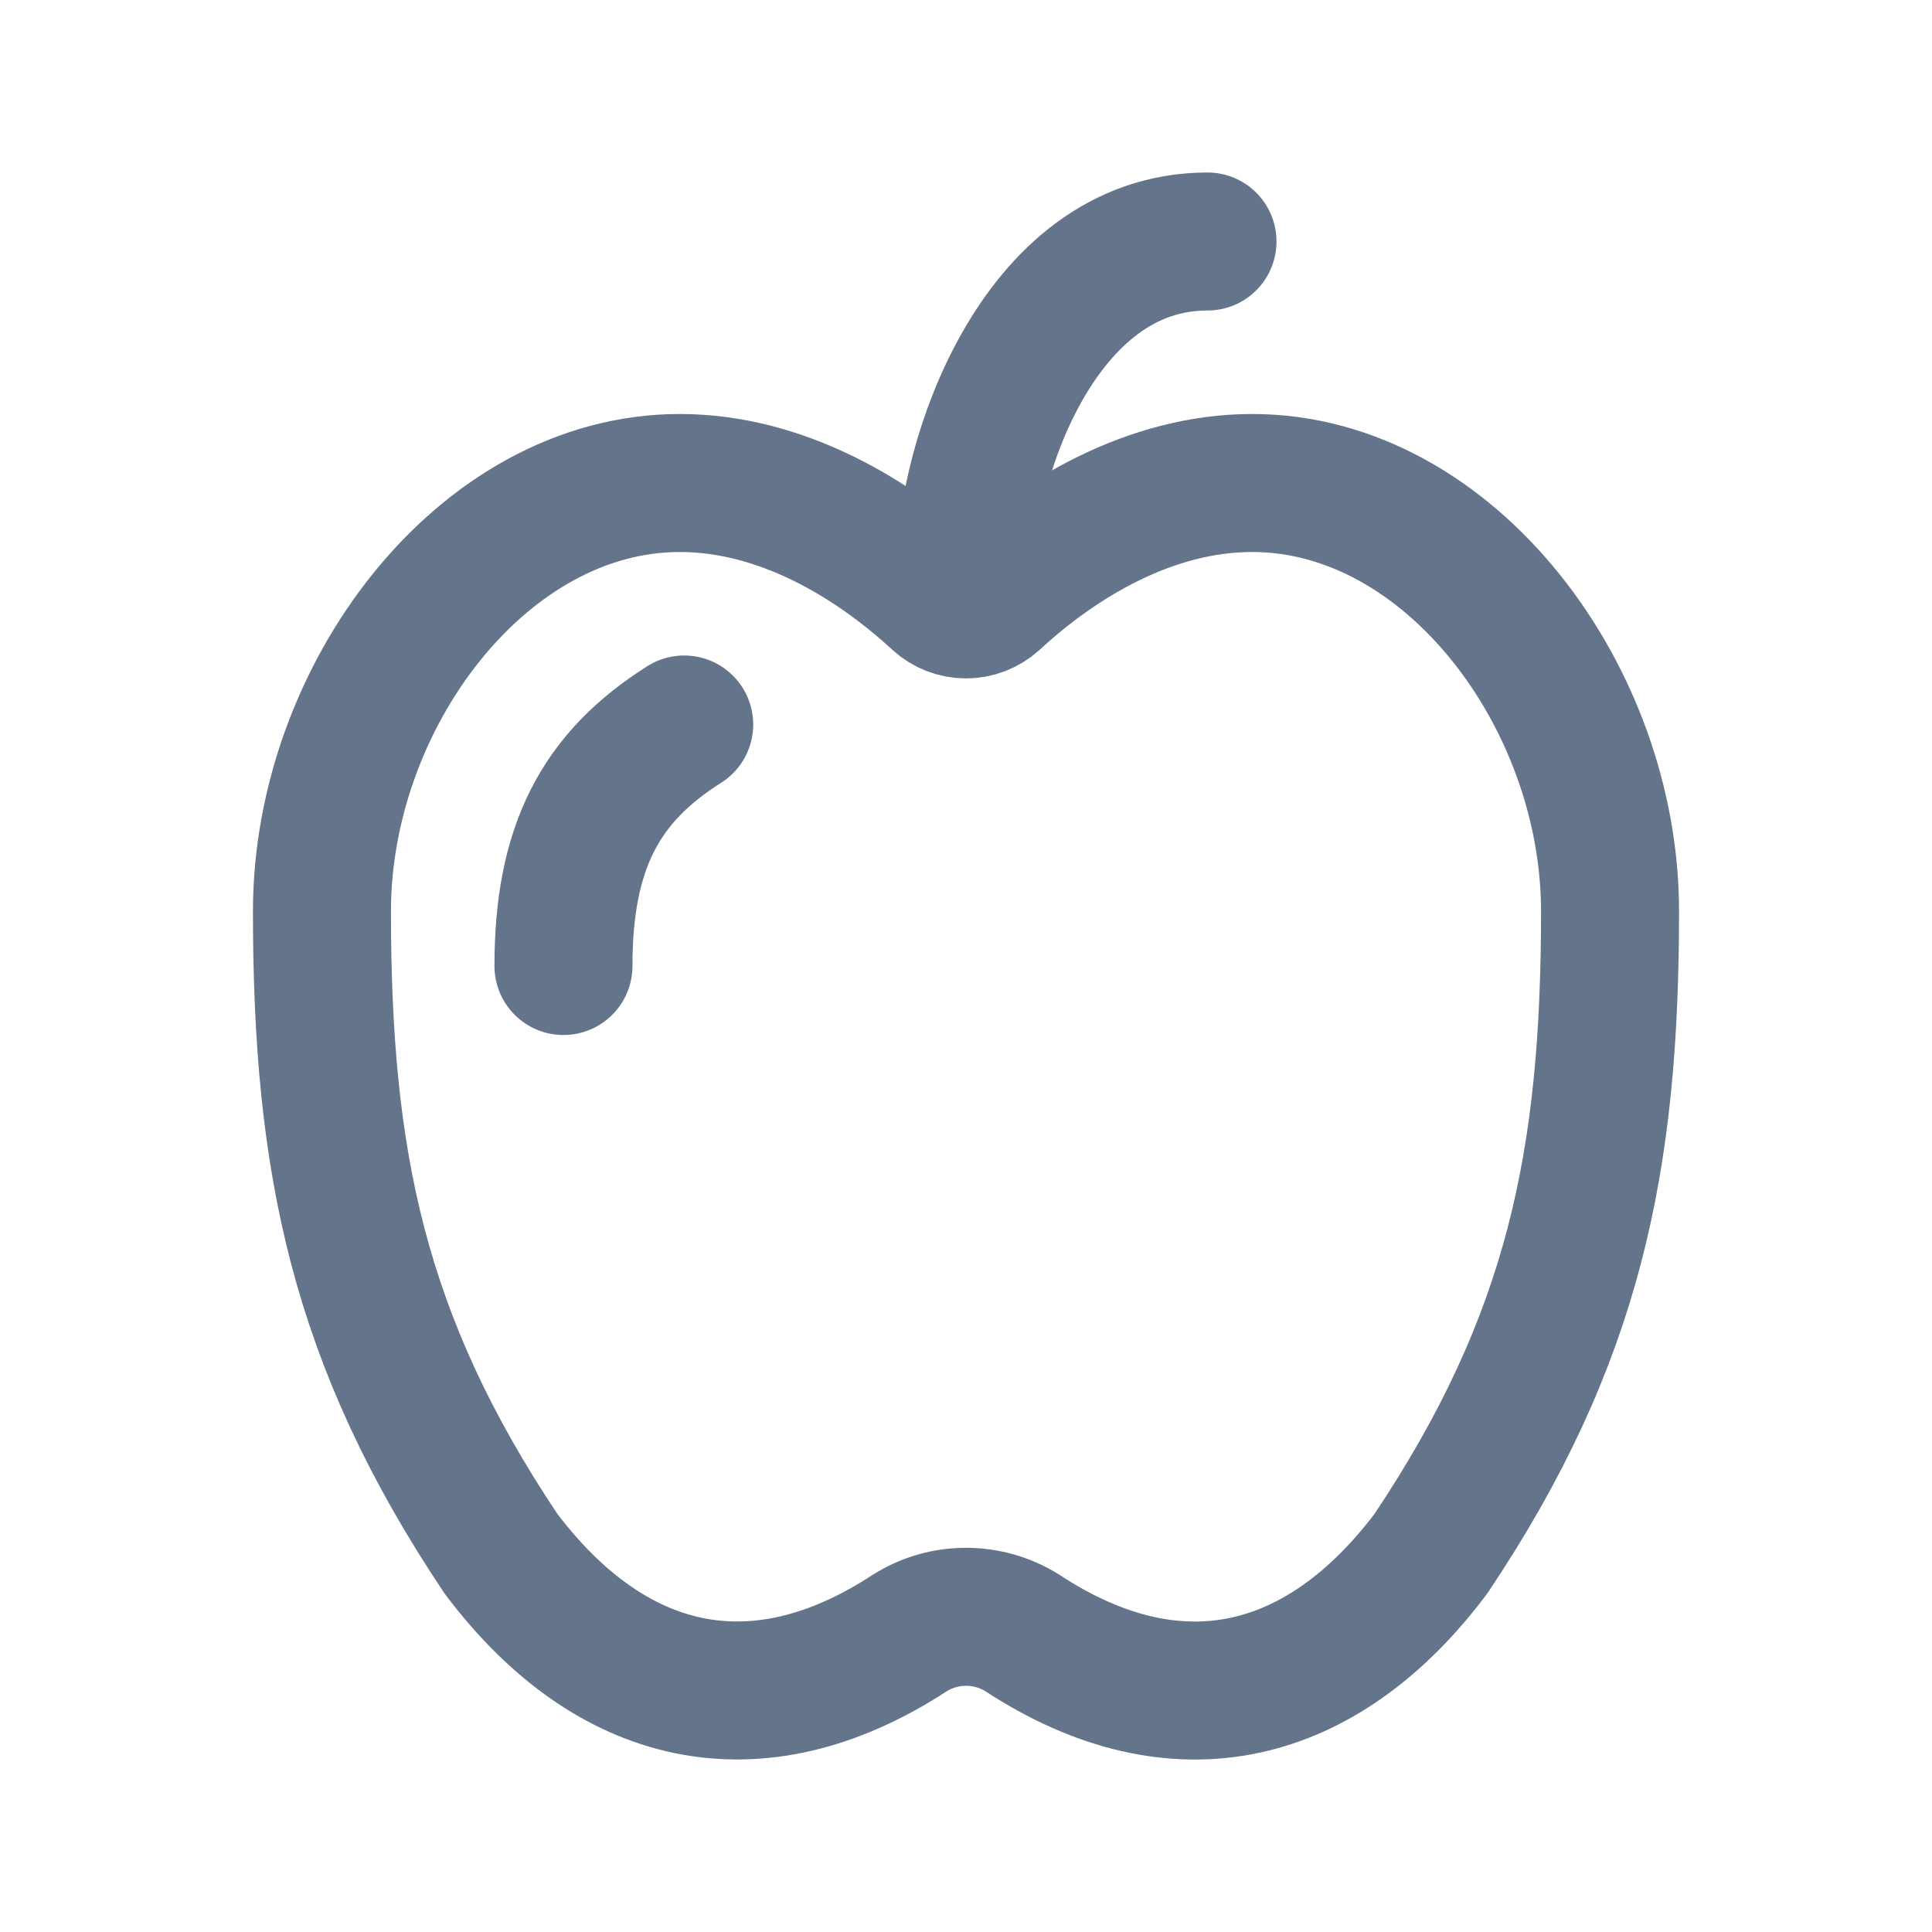 <svg width="14" height="14" viewBox="0 0 14 14" fill="none" xmlns="http://www.w3.org/2000/svg">
<g clip-path="url(#clip0_264_3969)">
<path d="M2.333 6.603C2.333 8.412 2.592 9.706 3.629 11.257C4.418 12.305 5.47 12.567 6.593 11.833C6.841 11.677 7.159 11.677 7.408 11.833C8.529 12.568 9.582 12.305 10.37 11.257C11.408 9.705 11.667 8.412 11.667 6.603C11.667 5.051 10.506 3.5 9.074 3.5C8.335 3.5 7.668 3.904 7.196 4.34C7.142 4.389 7.072 4.416 7 4.416C6.927 4.416 6.858 4.389 6.804 4.34C6.332 3.905 5.665 3.5 4.926 3.5C3.494 3.5 2.333 5.052 2.333 6.603Z" stroke="#64748B" stroke-linecap="round" stroke-linejoin="round"/>
<path d="M4.083 7C4.083 6.143 4.348 5.635 4.958 5.25" stroke="#64748B" stroke-linecap="round" stroke-linejoin="round"/>
<path d="M7 4.083C7 3.383 7.506 1.75 8.75 1.75" stroke="#64748B" stroke-linecap="round" stroke-linejoin="round"/>
</g>
<defs>
<clipPath id="clip0_264_3969">
<rect width="14" height="14" fill="white"/>
</clipPath>
</defs>
</svg>
